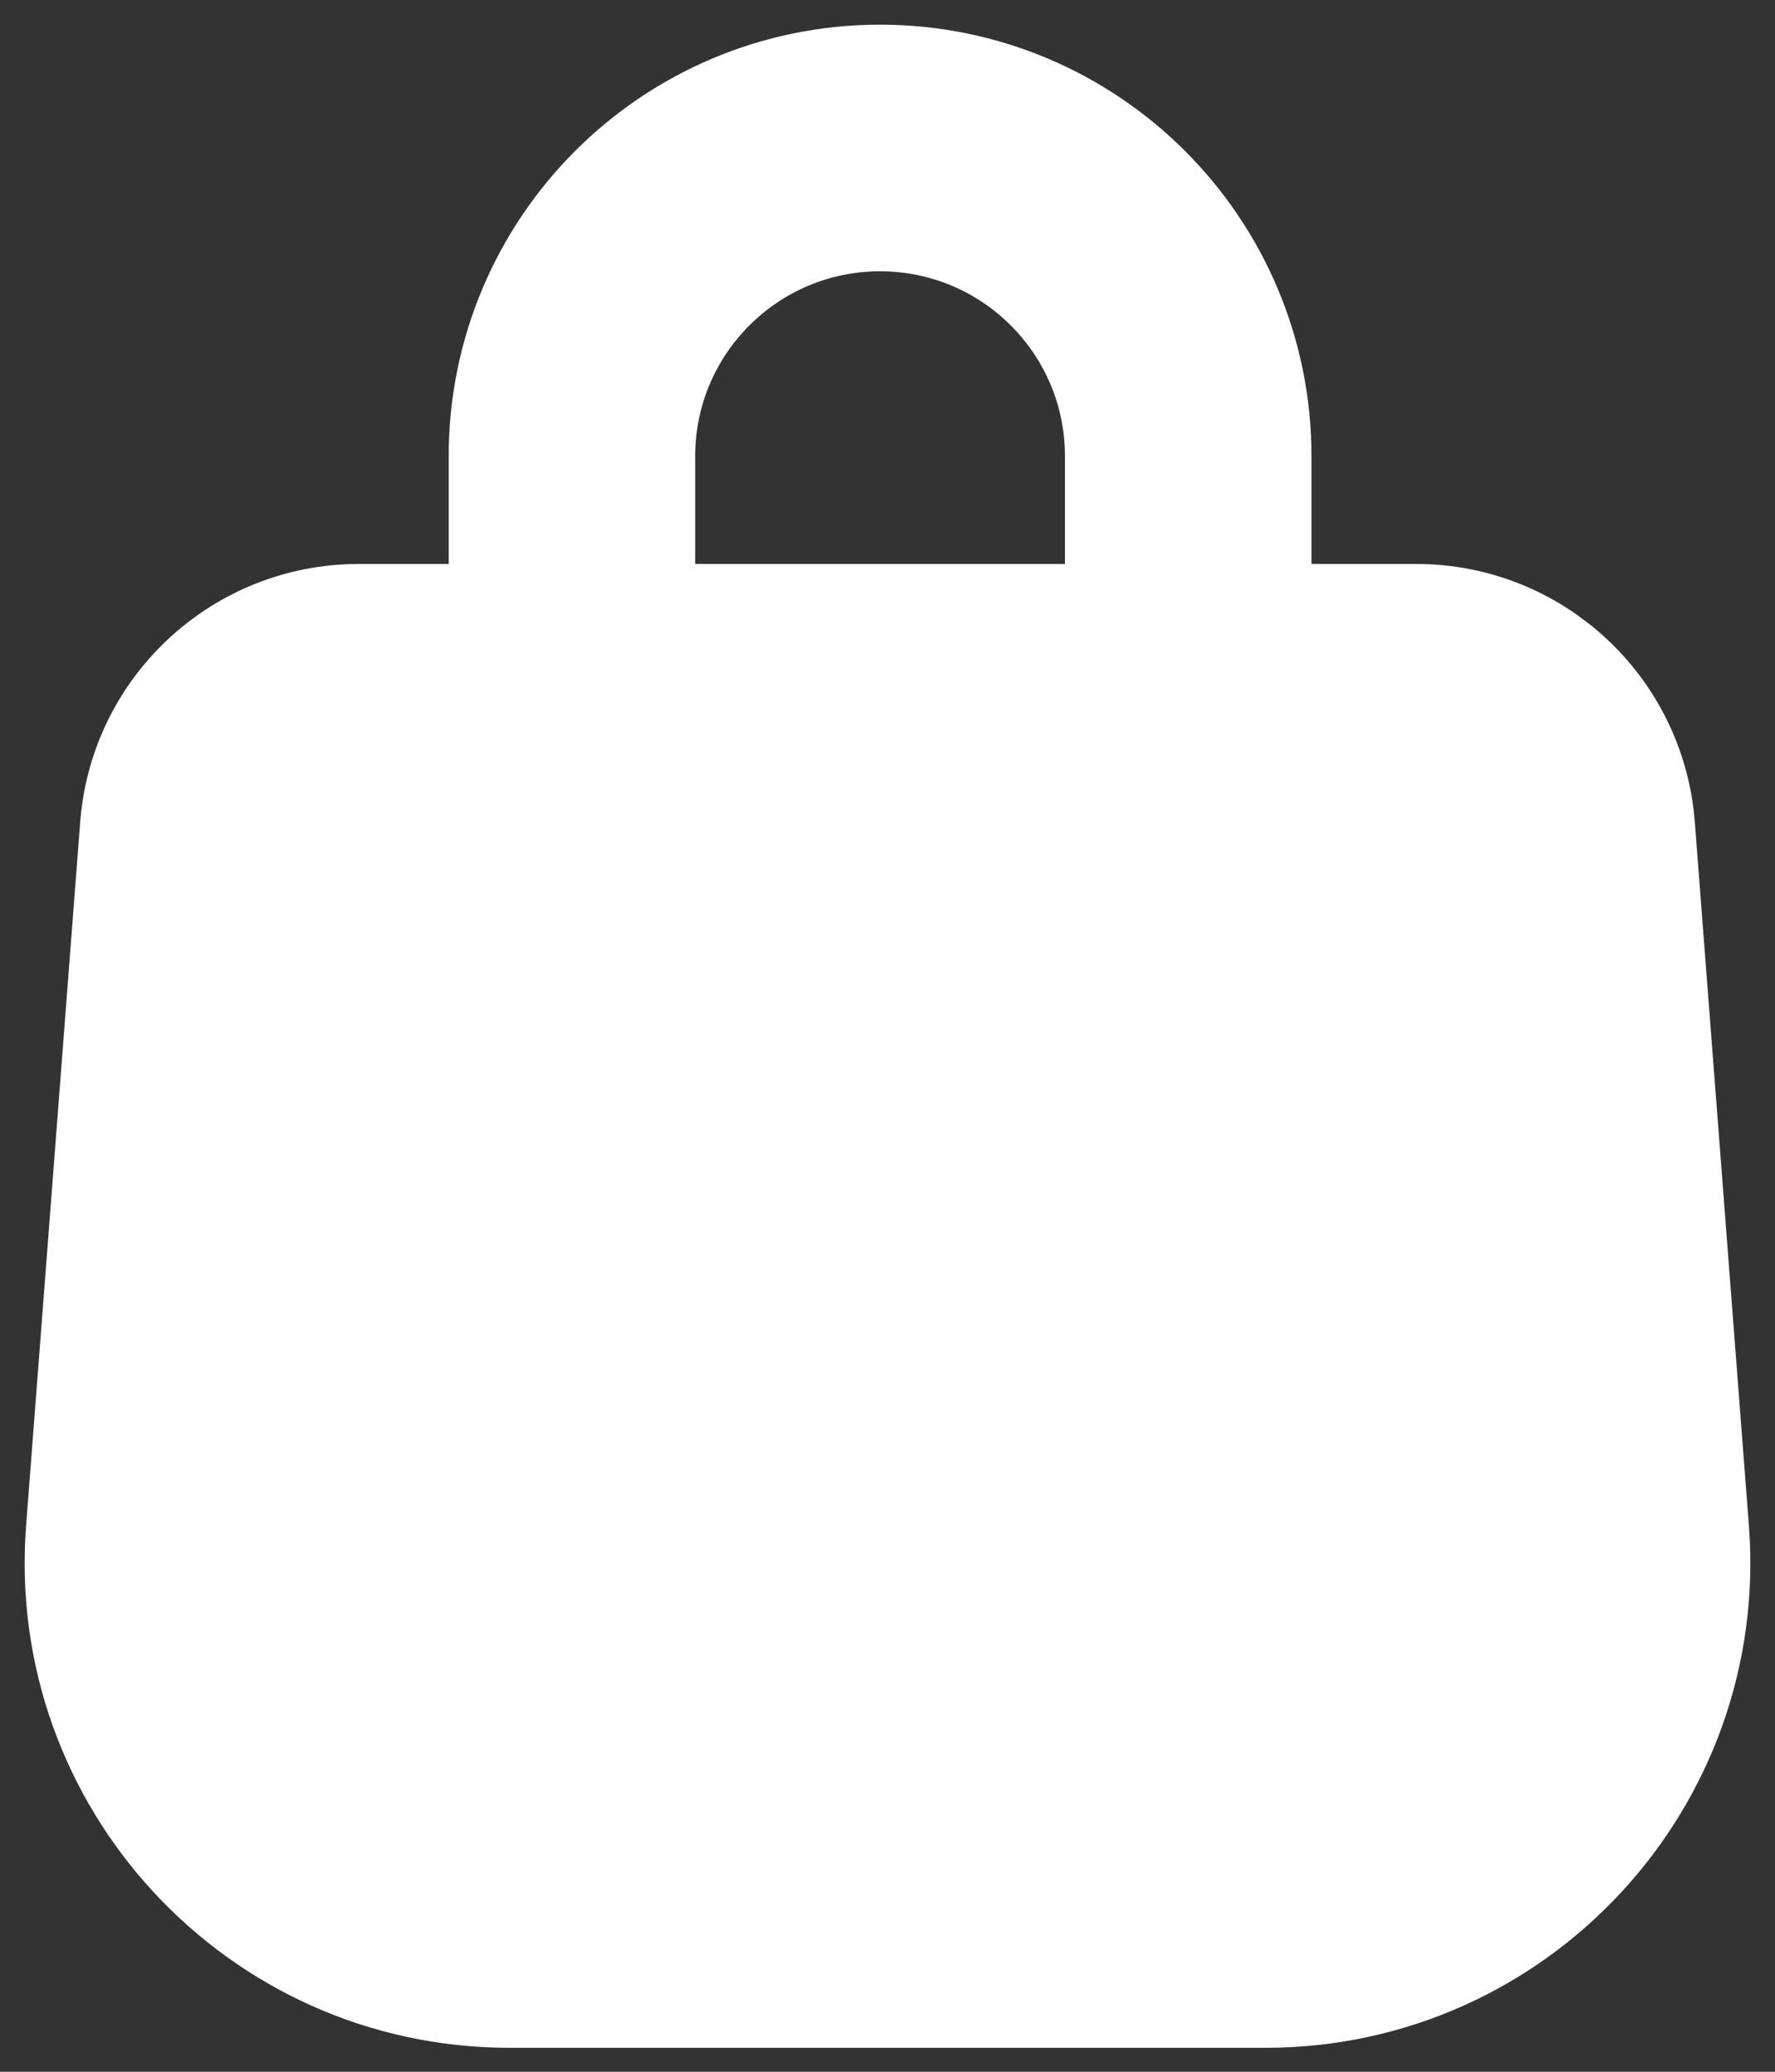 <svg width="36" height="42" viewBox="0 0 36 42" fill="none" xmlns="http://www.w3.org/2000/svg">
<rect x="0" y="0" width="36" height="42" fill="#333333" stroke="none"/>
<path d="M3.122 16.78C3.289 14.609 5.099 12.933 7.276 12.933H28.724C30.901 12.933 32.711 14.609 32.878 16.78L33.975 31.042C34.347 35.882 30.521 40.014 25.667 40.014H10.333C5.479 40.014 1.653 35.882 2.025 31.042L3.122 16.78Z" fill="white" stroke="white" stroke-width="3"/>
<path d="M24.099 19.665V9.249C24.099 5.798 21.301 3 17.849 3C14.398 3 11.6 5.798 11.6 9.249V19.665" stroke="white" stroke-width="5" stroke-linecap="round"/>
</svg>
